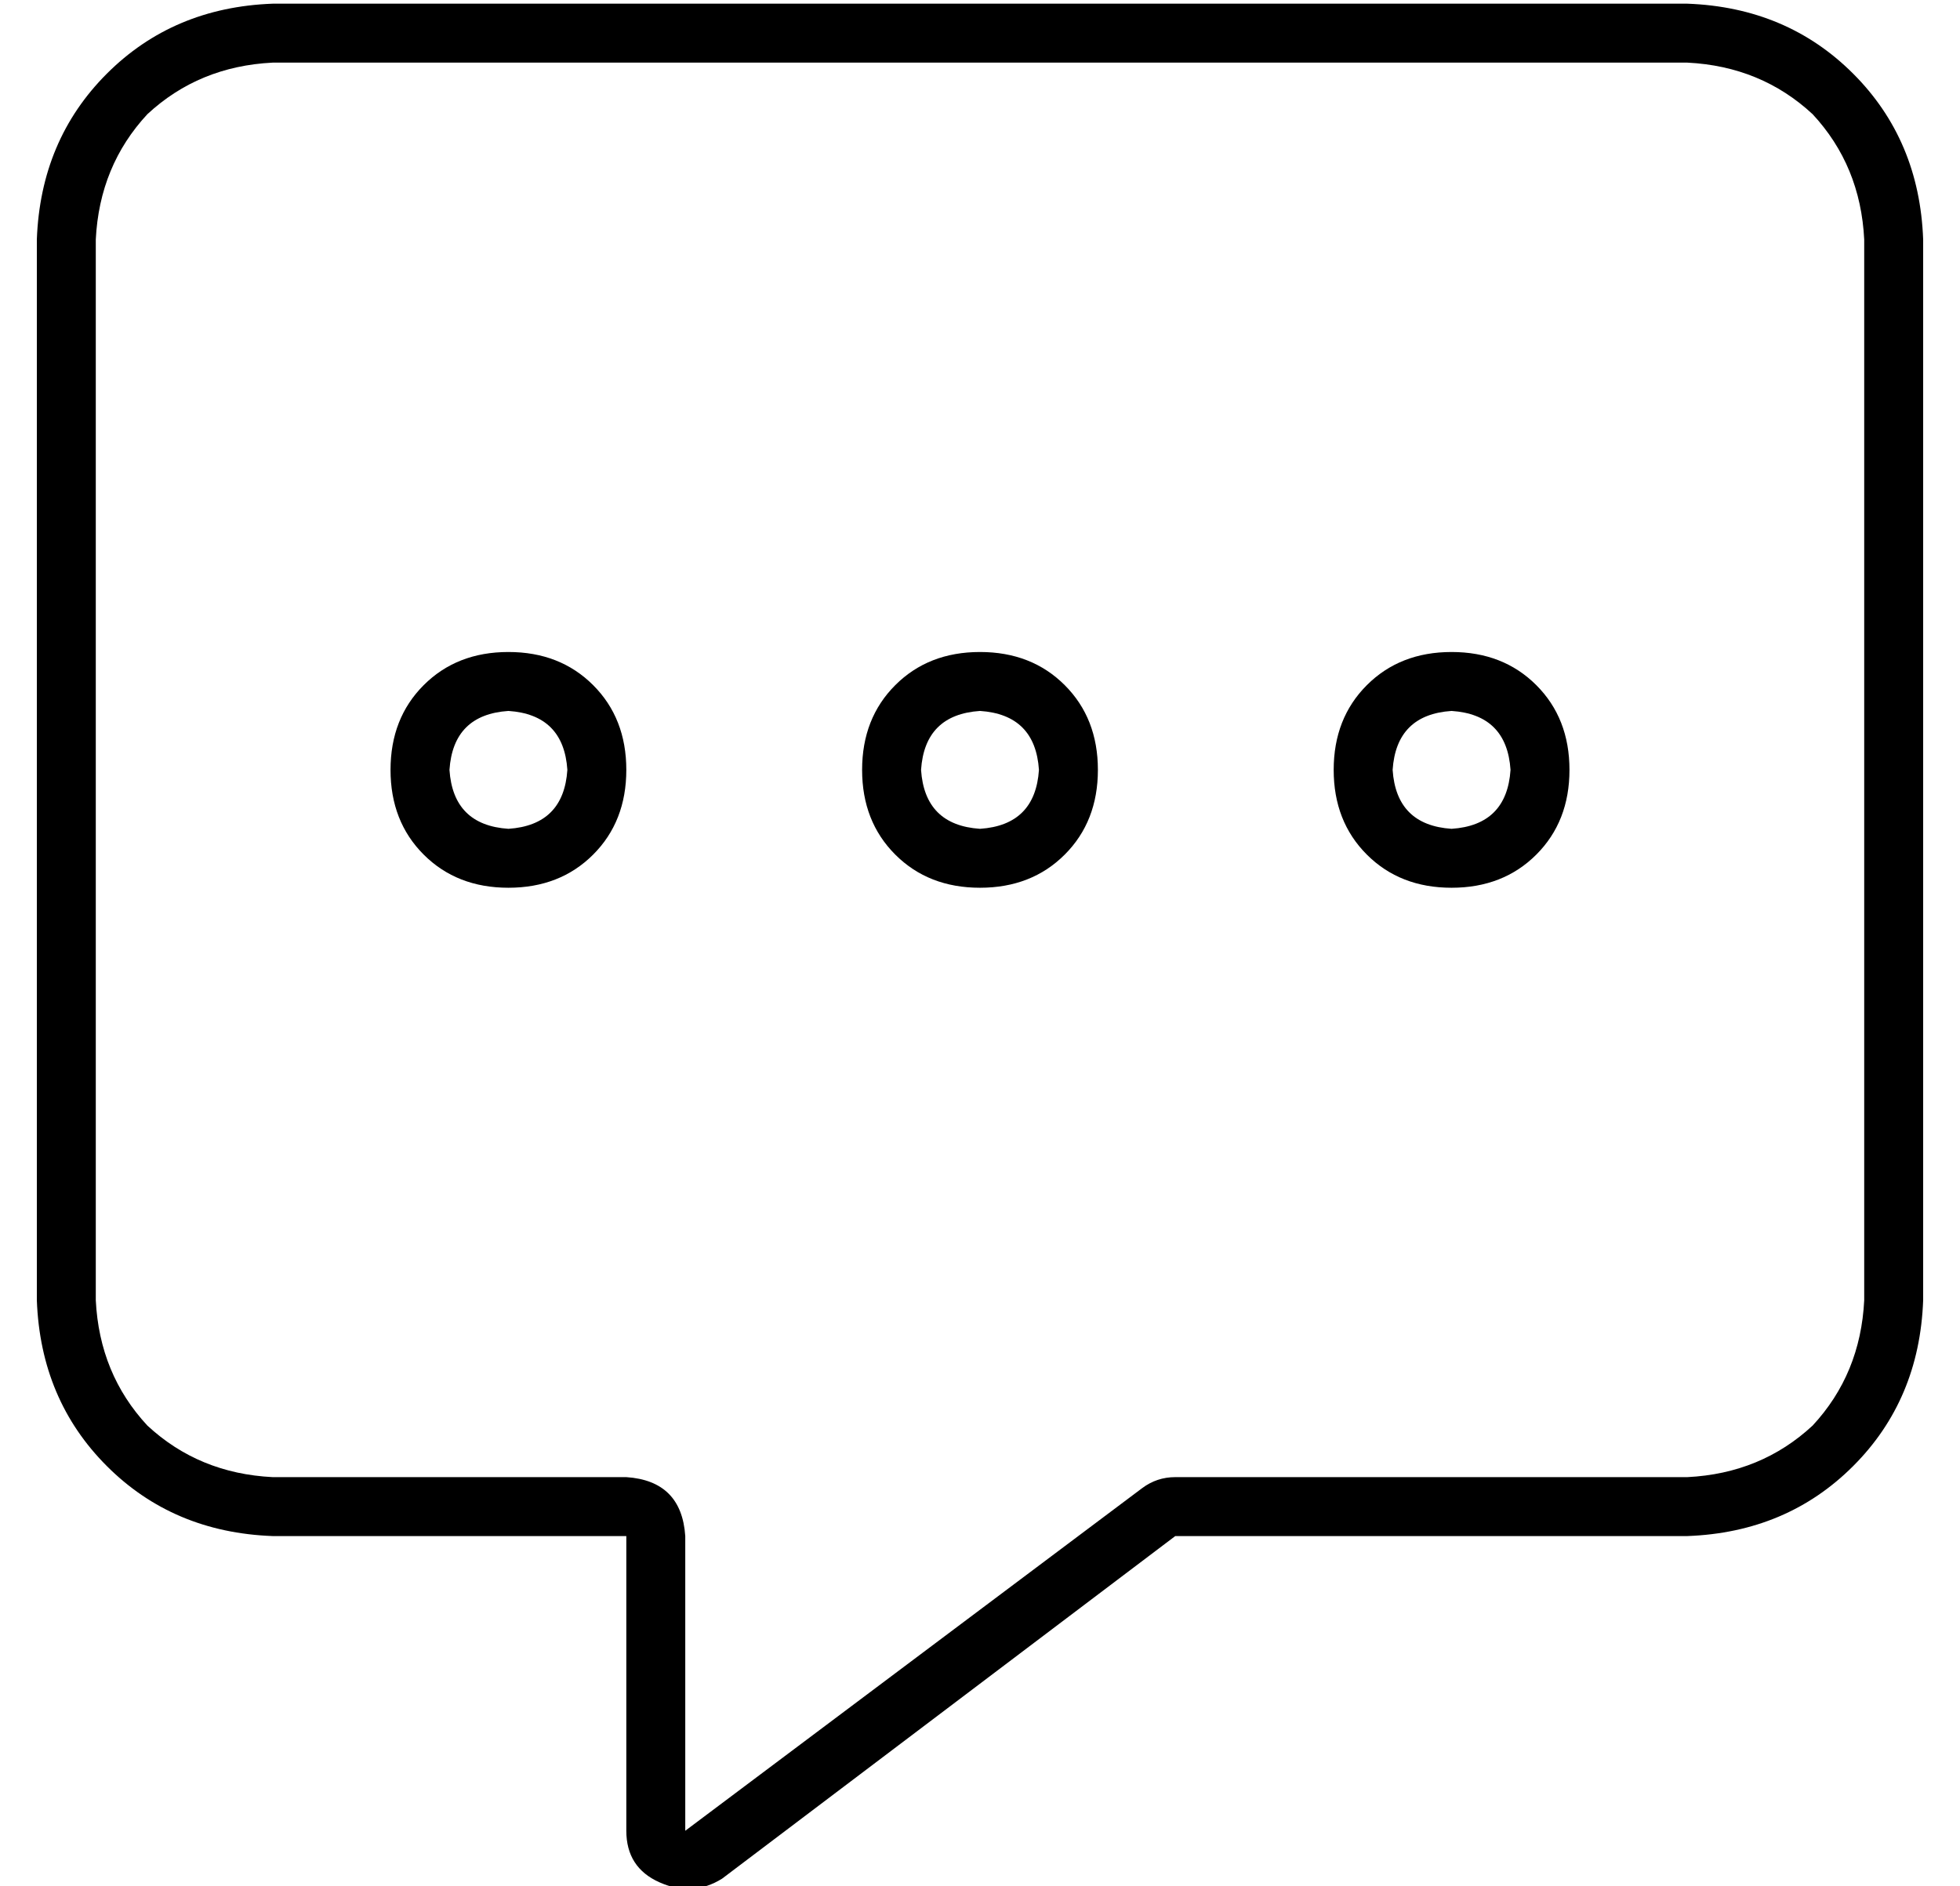 <?xml version="1.0" standalone="no"?>
<!DOCTYPE svg PUBLIC "-//W3C//DTD SVG 1.1//EN" "http://www.w3.org/Graphics/SVG/1.1/DTD/svg11.dtd" >
<svg xmlns="http://www.w3.org/2000/svg" xmlns:xlink="http://www.w3.org/1999/xlink" version="1.1" viewBox="-10 -40 532 512">
   <path fill="currentColor"
d="M176 377q-1 -15 -16 -16h-96v0q-20 -1 -34 -14q-13 -14 -14 -34v-288v0q1 -20 14 -34q14 -13 34 -14h384v0q20 1 34 14q13 14 14 34v288v0q-1 20 -14 34q-14 13 -34 14h-139v0q-5 0 -9 3l-124 93v0v-80v0zM64 -39q-27 1 -45 19v0v0q-18 18 -19 45v288v0q1 27 19 45t45 19
h80h16v16v0v64v0q0 10 9 14t17 -1l123 -93v0h139v0q27 -1 45 -19t19 -45v-288v0q-1 -27 -19 -45t-45 -19h-384v0zM144 169q-1 15 -16 16q-15 -1 -16 -16q1 -15 16 -16q15 1 16 16v0zM128 137q-14 0 -23 9v0v0q-9 9 -9 23t9 23t23 9t23 -9t9 -23t-9 -23t-23 -9v0zM272 169
q-1 15 -16 16q-15 -1 -16 -16q1 -15 16 -16q15 1 16 16v0zM256 137q-14 0 -23 9v0v0q-9 9 -9 23t9 23t23 9t23 -9t9 -23t-9 -23t-23 -9v0zM384 185q-15 -1 -16 -16q1 -15 16 -16q15 1 16 16q-1 15 -16 16v0zM352 169q0 14 9 23v0v0q9 9 23 9t23 -9t9 -23t-9 -23t-23 -9
t-23 9t-9 23v0z" />
</svg>

